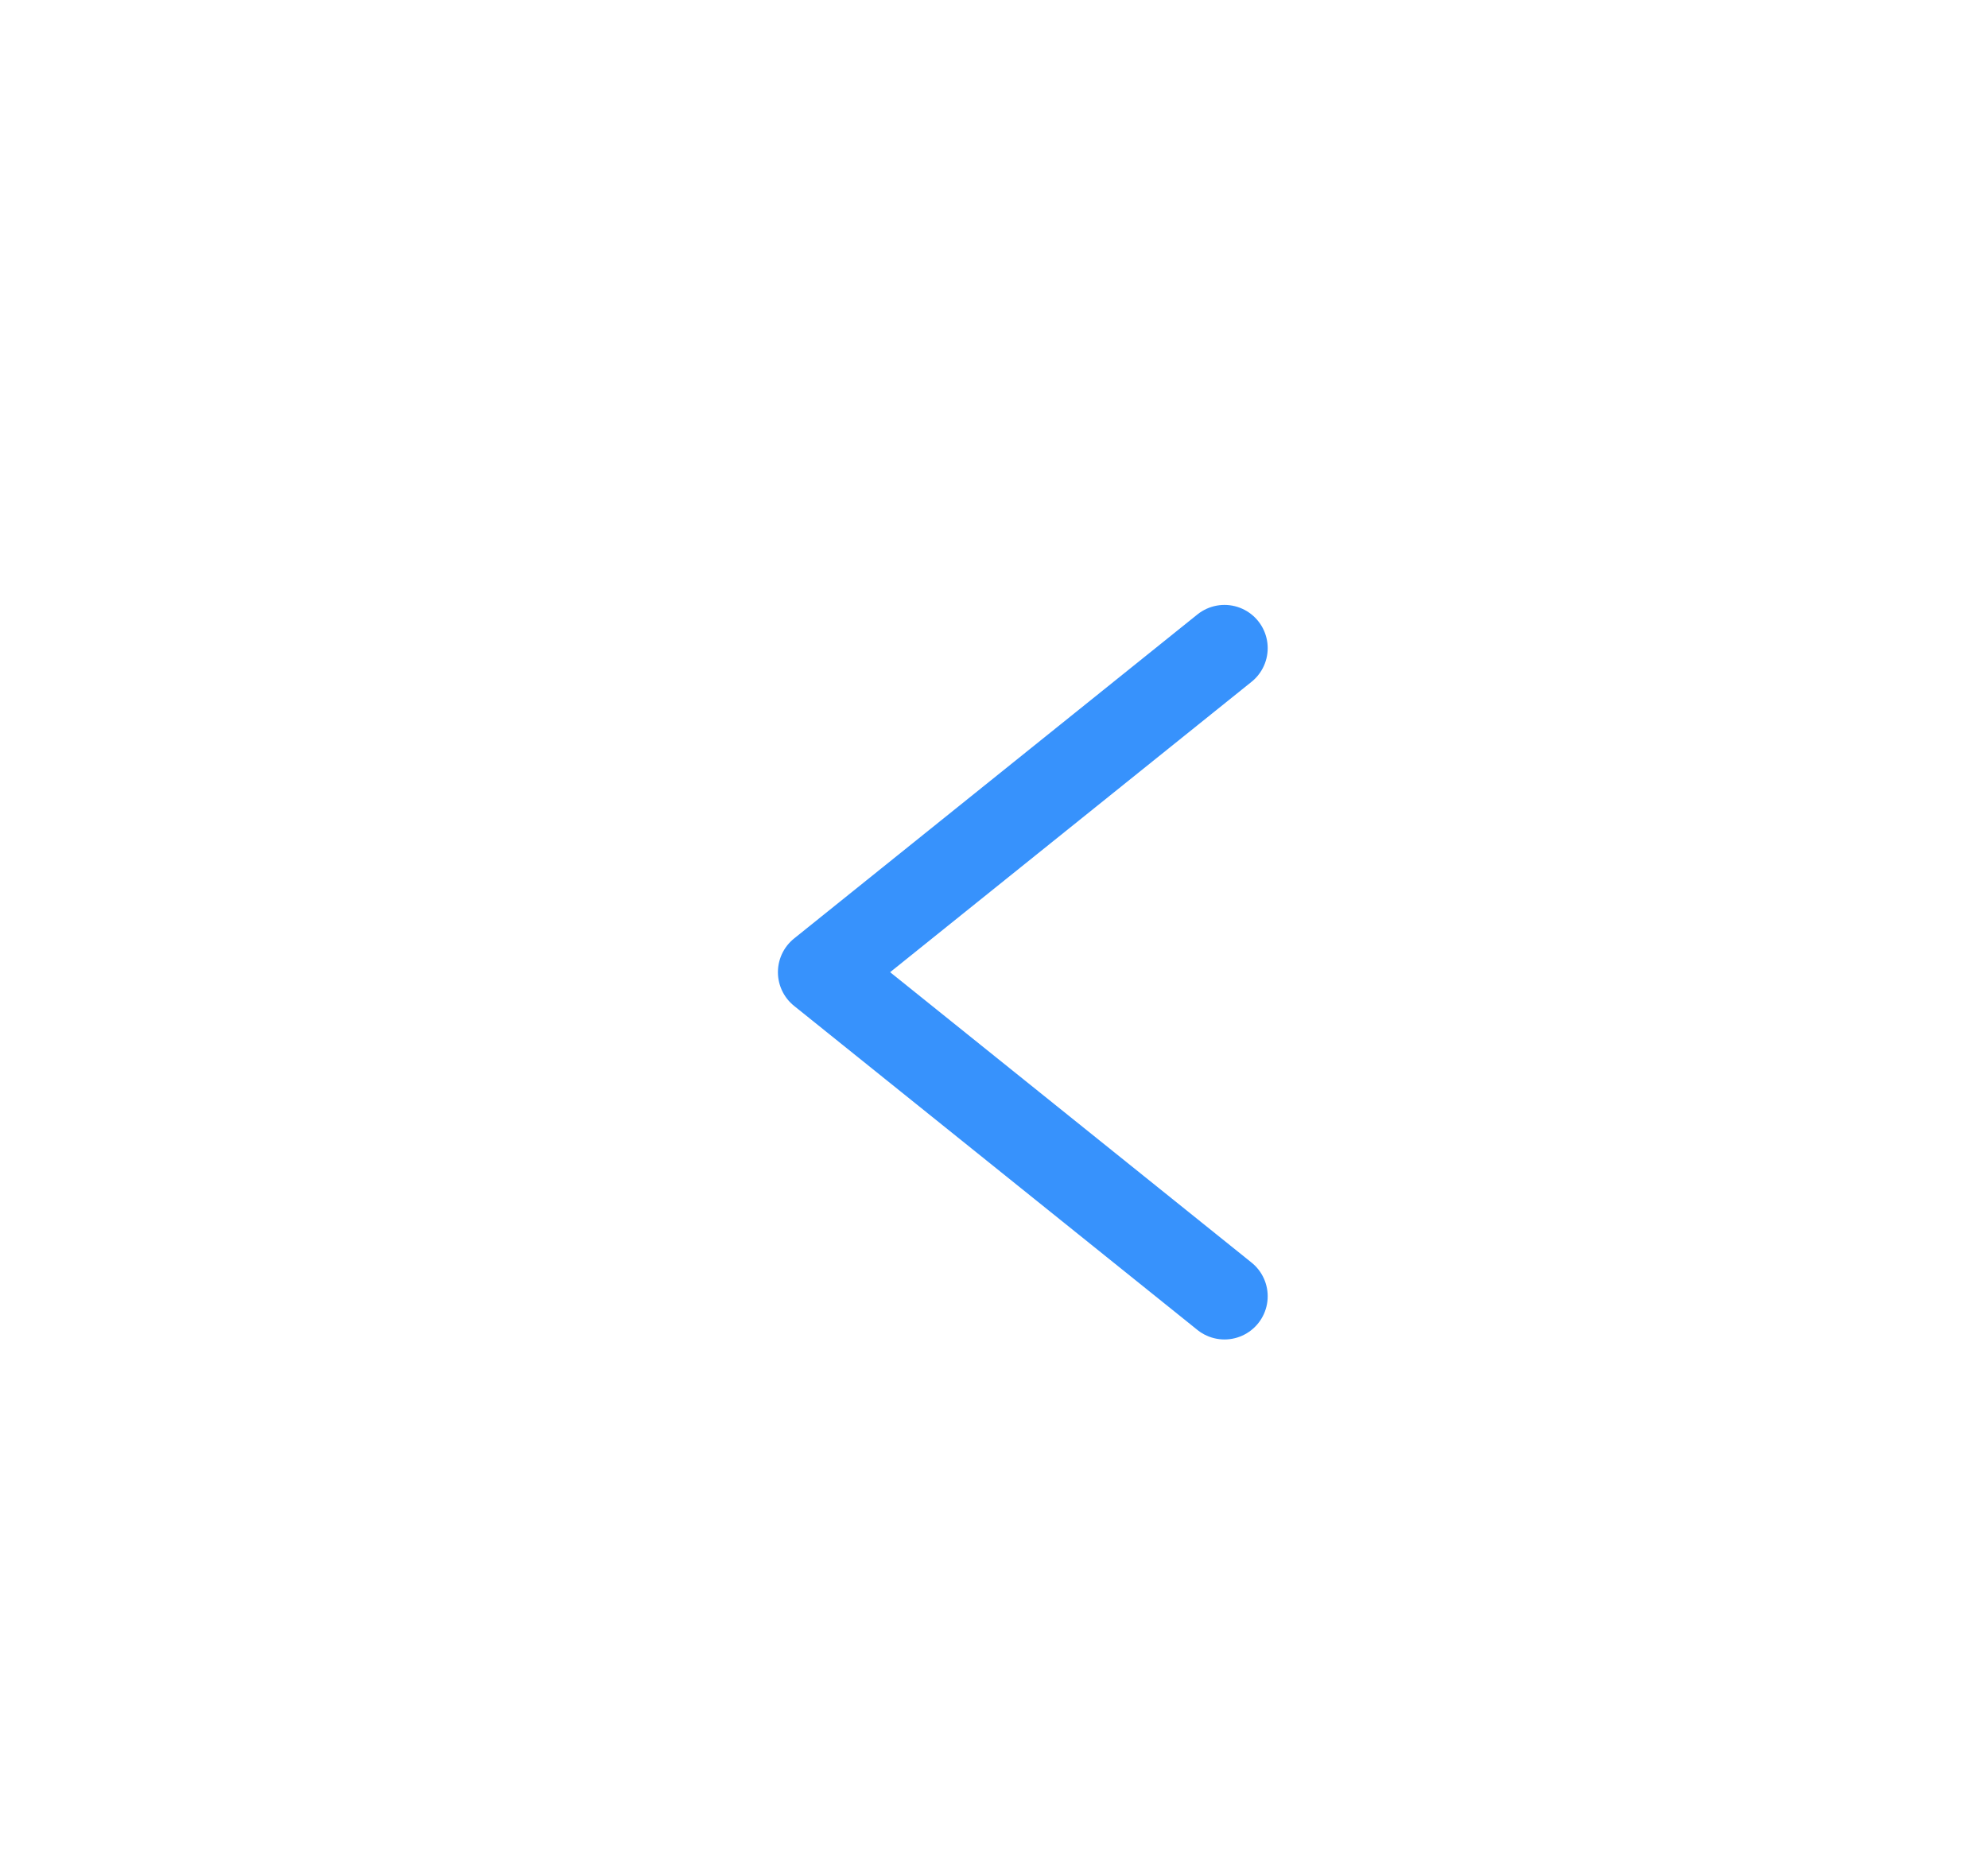 <svg width="46" height="43" viewBox="0 0 46 43" fill="none" xmlns="http://www.w3.org/2000/svg">
<path d="M28.333 15L19 22.5L28.333 30" stroke="#3792FC" stroke-width="2" stroke-linecap="round" stroke-linejoin="round"/>
</svg>
